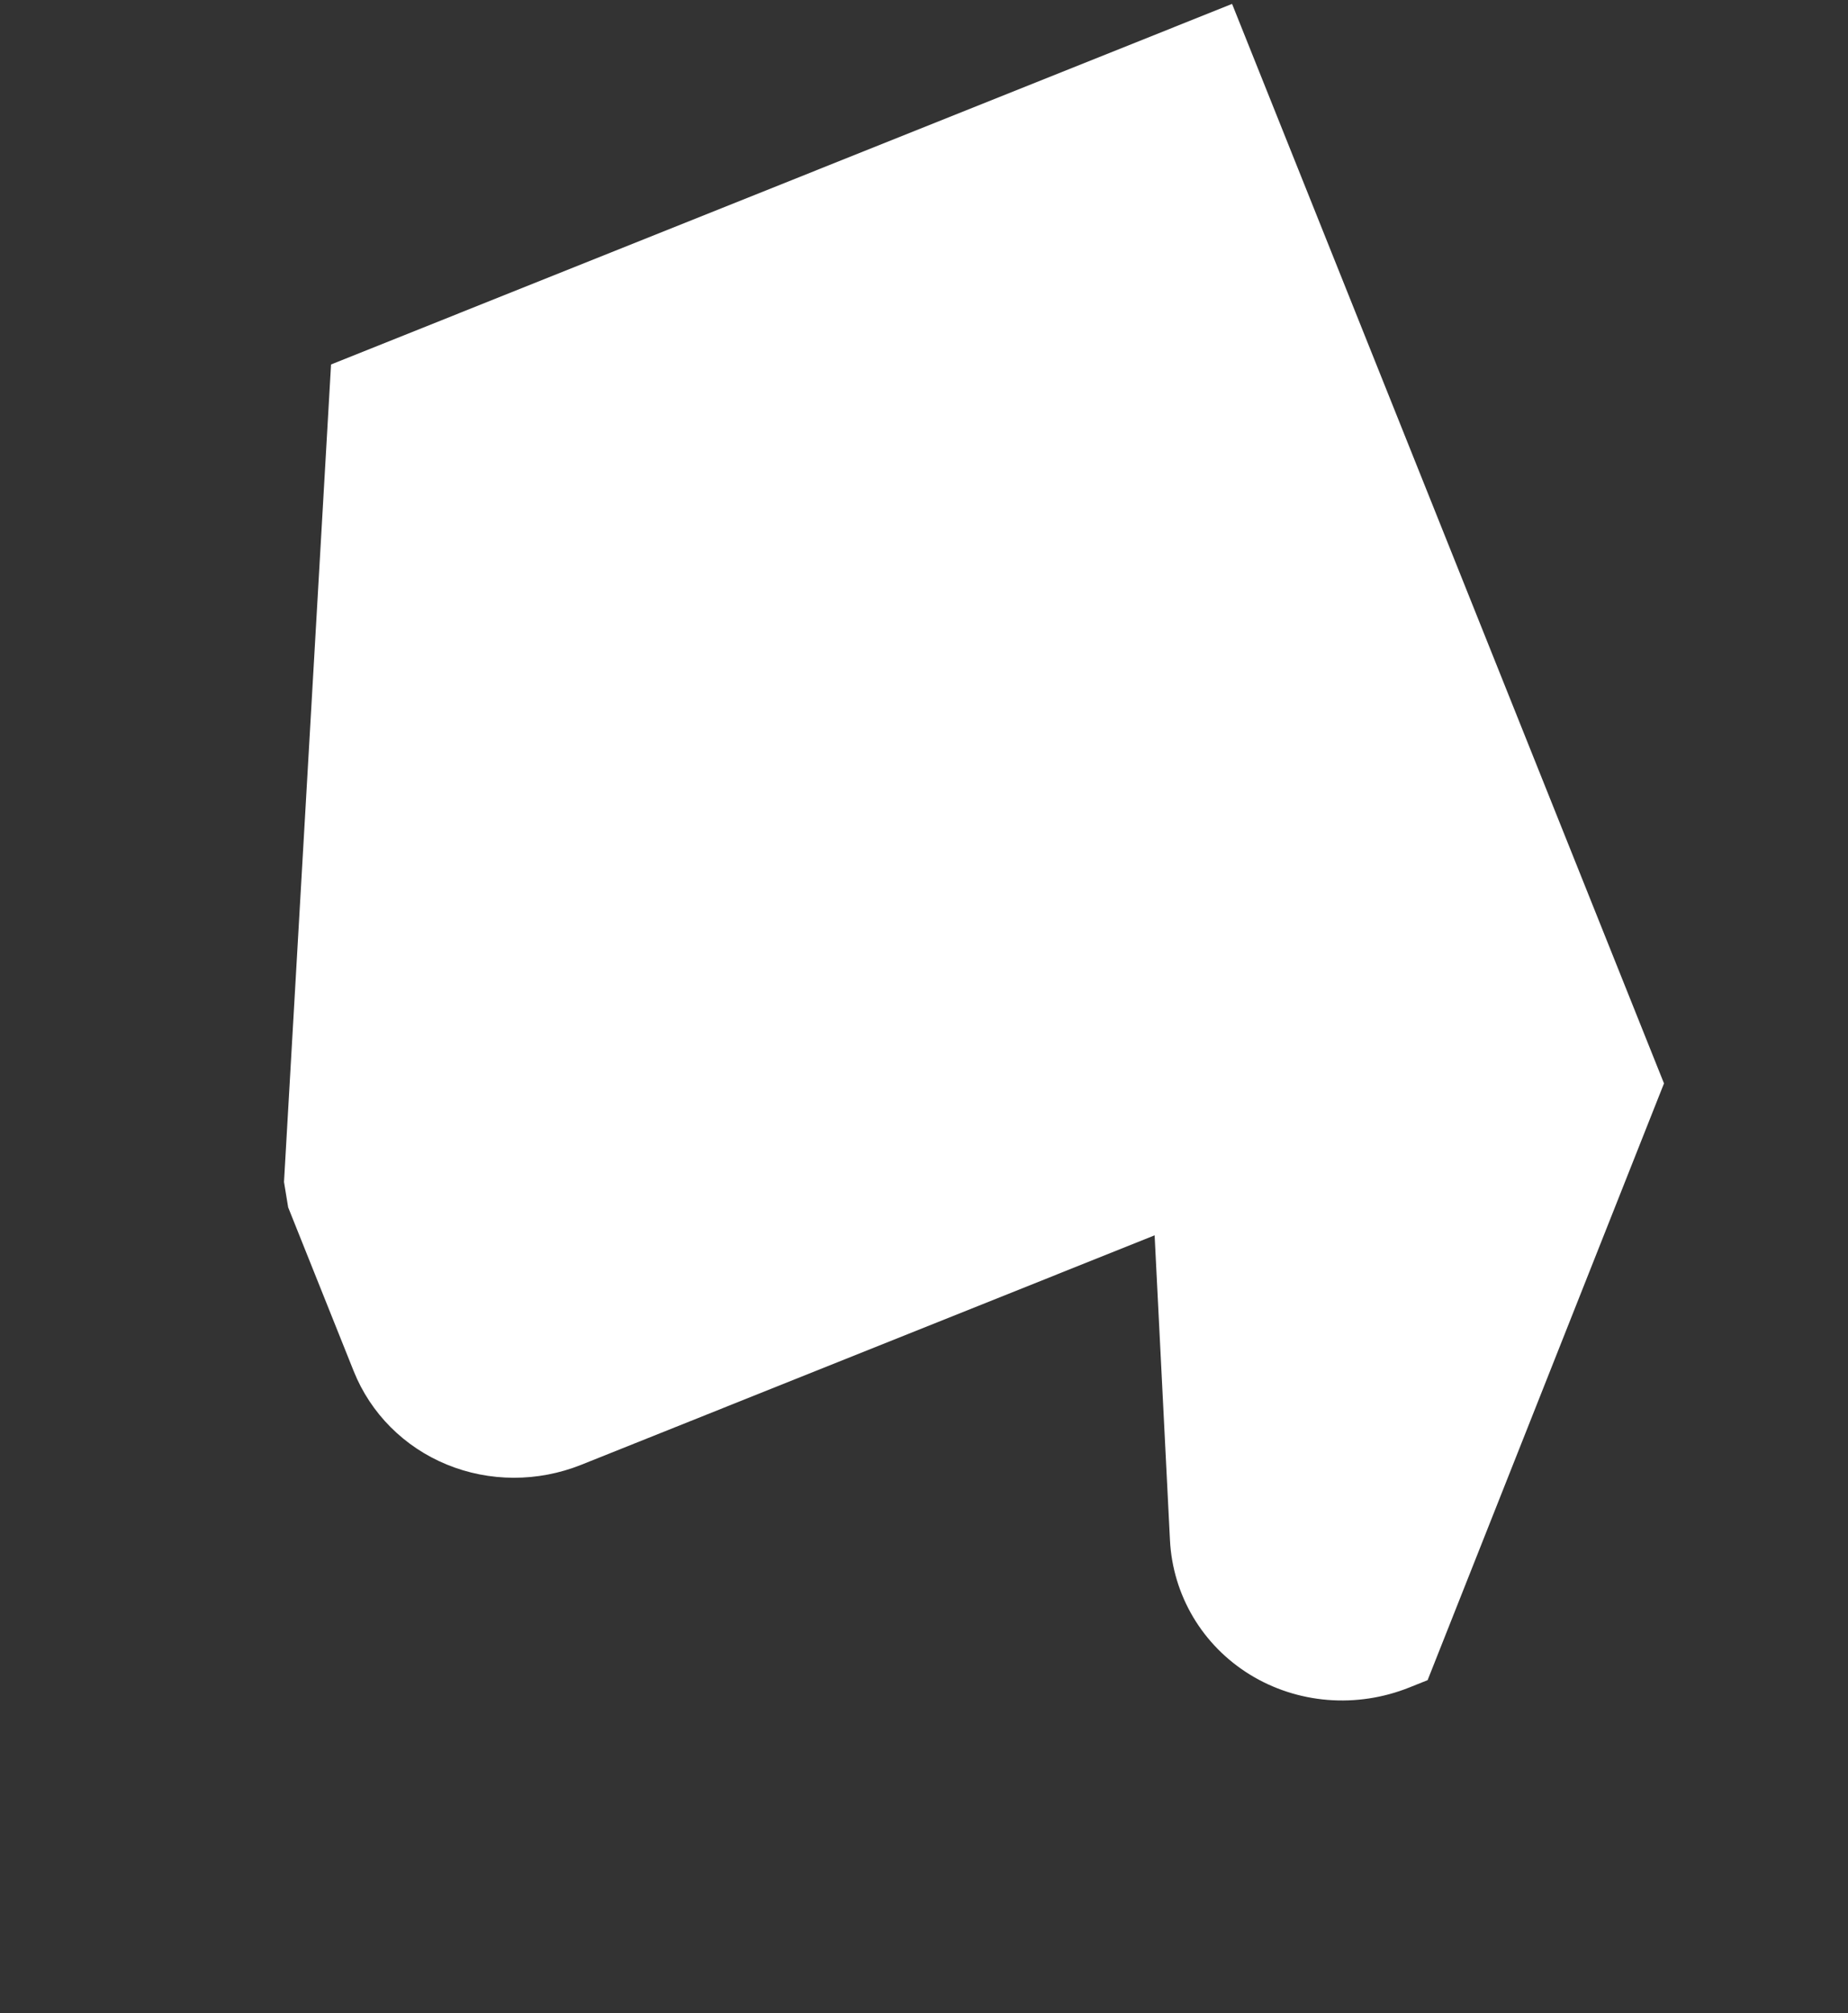 <svg width="168" height="183" viewBox="0 0 168 183" fill="none" xmlns="http://www.w3.org/2000/svg">
<rect x="0" y="0" width="168" height="183" fill="#333333" stroke="none"/>
<path d="M52.839 133.153L104.965 112.295L106.361 140.008C106.486 142.481 107.21 144.878 108.472 147.002C109.735 149.126 111.501 150.915 113.625 152.223C115.748 153.53 118.169 154.319 120.687 154.524C123.205 154.728 125.748 154.343 128.108 153.4L129.783 152.729L151.272 98.484L112.007 0.355L30.095 33.131L25.818 107.442L26.197 109.75L32.155 124.641C33.691 128.479 36.733 131.532 40.612 133.128C44.491 134.724 48.889 134.733 52.839 133.153Z" fill="white"/>
</svg>
